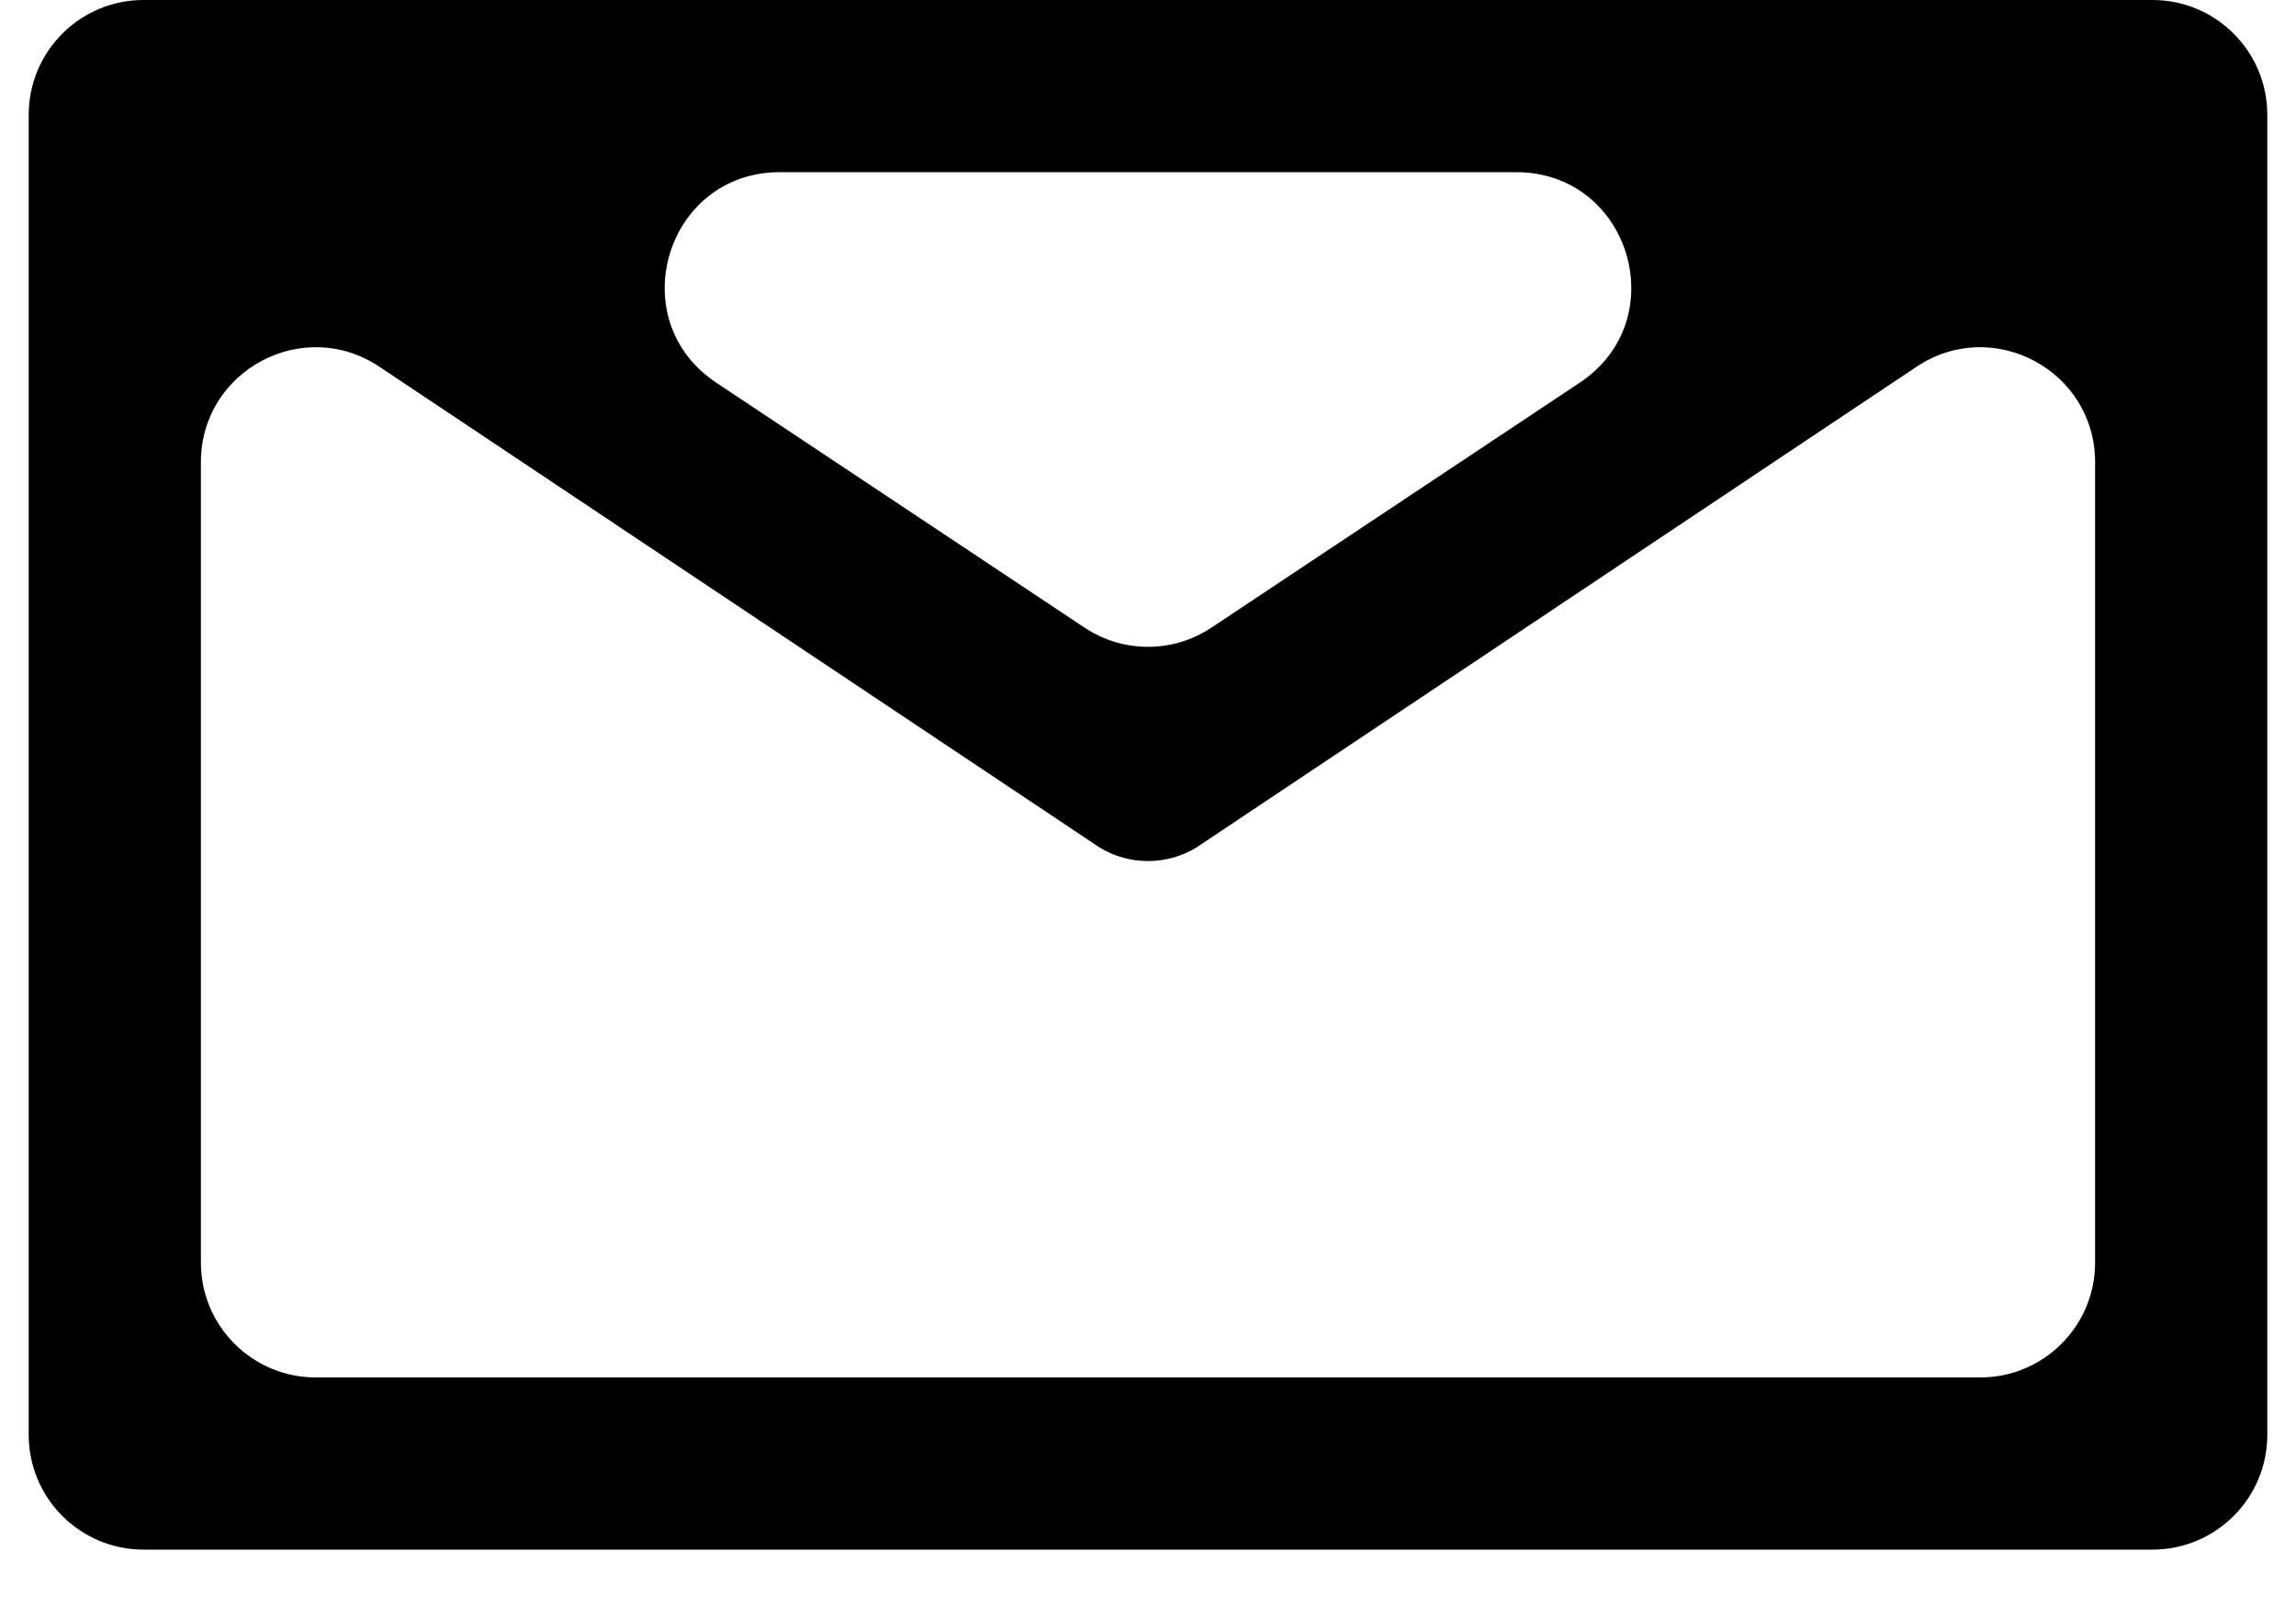 <svg width="20" height="14" viewBox="0 0 20 14" fill="none" xmlns="http://www.w3.org/2000/svg">
<path d="M1.25 0C0.698 0 0.25 0.448 0.25 1V12.5C0.25 13.052 0.698 13.5 1.25 13.5H18.75C19.302 13.5 19.75 13.052 19.75 12.5V1C19.75 0.448 19.302 0 18.75 0H1.25ZM6.238 3.333C5.414 2.784 5.802 1.5 6.792 1.5H13.208C14.198 1.5 14.586 2.784 13.762 3.333L10.554 5.467C10.218 5.691 9.782 5.691 9.446 5.467L6.238 3.333ZM1.75 4.026C1.75 3.227 2.641 2.751 3.305 3.195L9.578 7.383V7.383C9.837 7.541 10.163 7.541 10.422 7.383V7.383L16.695 3.195C17.359 2.751 18.25 3.227 18.25 4.026V11C18.25 11.552 17.802 12 17.25 12H2.75C2.198 12 1.75 11.552 1.75 11V4.026Z" fill="#ap757575"/>
</svg>
